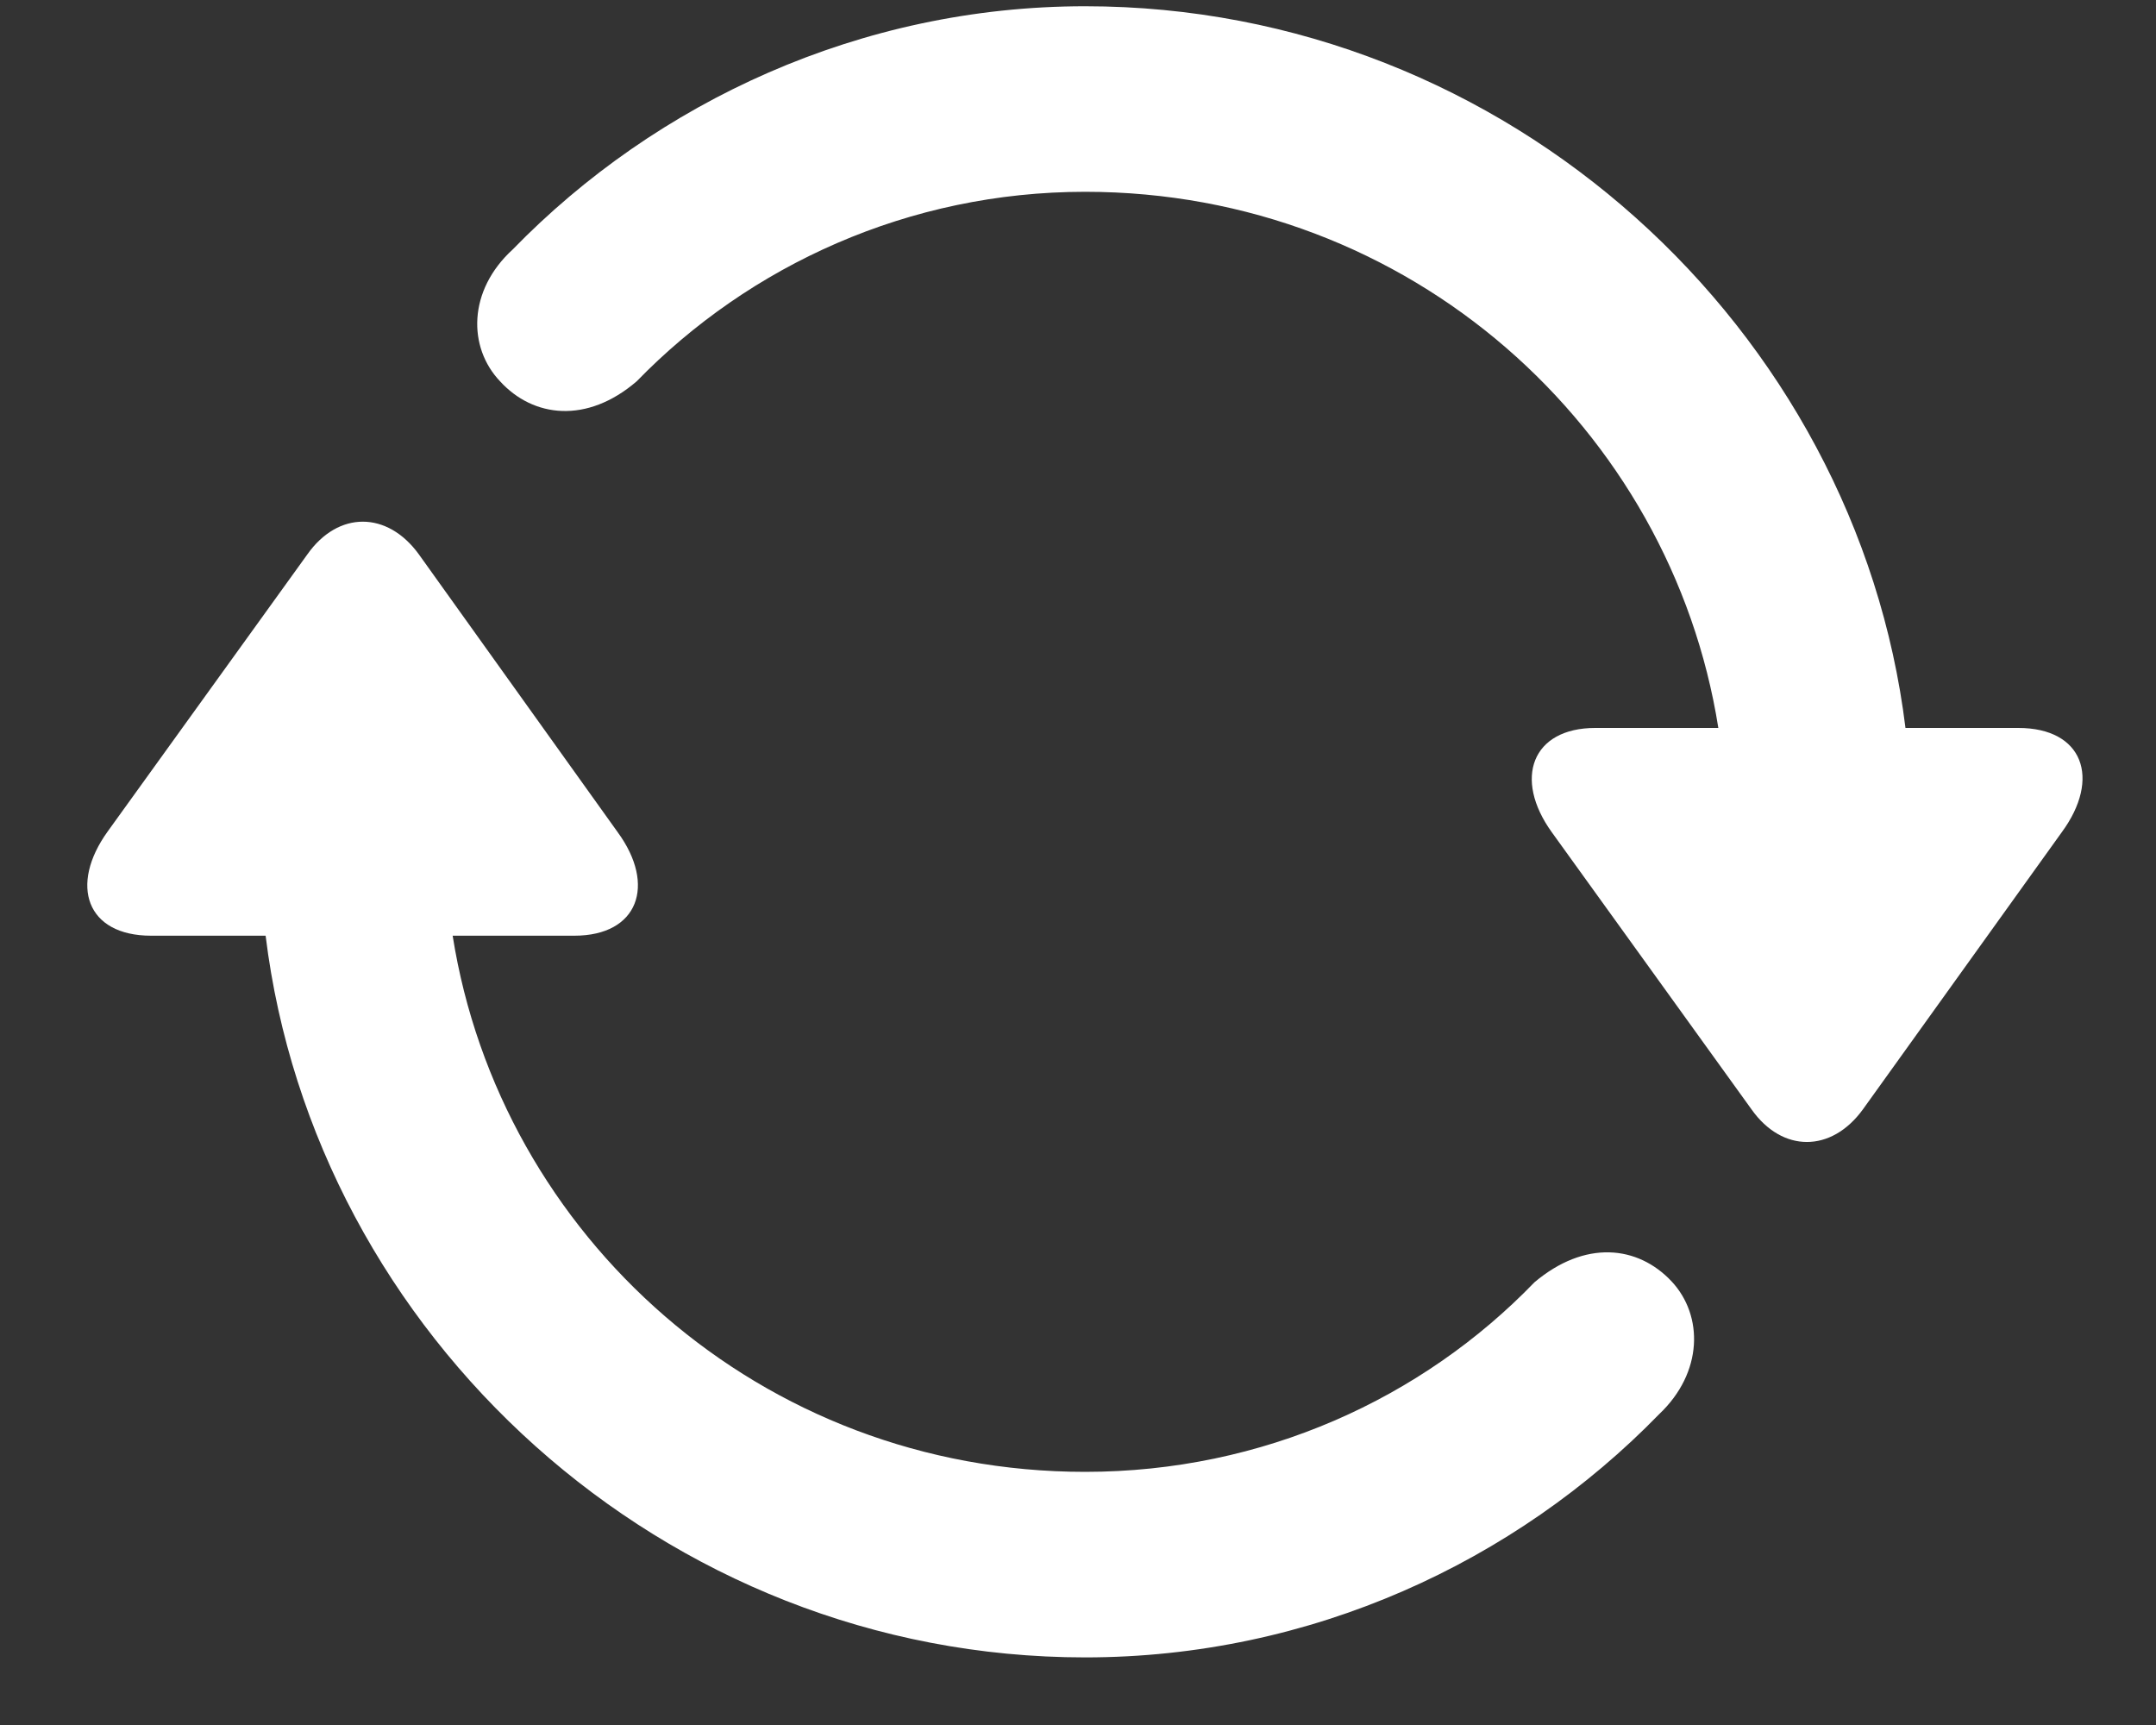 <?xml version="1.0" encoding="UTF-8"?>
<svg width="20px" height="16px" viewBox="0 0 20 16" version="1.1" xmlns="http://www.w3.org/2000/svg" xmlns:xlink="http://www.w3.org/1999/xlink">
    <rect x="0" y="0" width="20" height="16" fill="#333333" stroke="none"/>
    <title>􀊯</title>
    <g id="Web" stroke="none" stroke-width="1" fill="none" fill-rule="evenodd">
        <g id="Artboard" transform="translate(-924, -604)" fill="#FFFFFF" fill-rule="nonzero">
            <g id="Group-8" transform="translate(908, 593)">
                <g id="Group" transform="translate(15.5, 10)">
                    <path d="M17.781,11.29 L19.626,8.719 C19.992,8.221 19.824,7.752 19.223,7.752 L18.176,7.752 C17.722,4.054 14.492,1.058 10.566,1.058 C8.486,1.058 6.589,1.944 5.256,3.314 C4.839,3.695 4.839,4.222 5.139,4.537 C5.447,4.874 5.945,4.933 6.406,4.537 C7.453,3.46 8.933,2.779 10.566,2.779 C13.584,2.779 16.001,4.977 16.44,7.752 L15.298,7.752 C14.712,7.752 14.536,8.221 14.895,8.719 L16.748,11.29 C17.033,11.693 17.488,11.693 17.781,11.29 Z M10.566,16.373 C12.661,16.373 14.558,15.487 15.891,14.117 C16.301,13.729 16.301,13.202 16.008,12.887 C15.693,12.55 15.202,12.499 14.734,12.894 C13.694,13.971 12.214,14.652 10.566,14.652 C7.556,14.652 5.139,12.462 4.699,9.679 L5.827,9.679 C6.421,9.679 6.589,9.21 6.23,8.719 L4.385,6.141 C4.092,5.738 3.637,5.738 3.352,6.141 L1.499,8.712 C1.14,9.21 1.301,9.679 1.902,9.679 L2.964,9.679 C3.418,13.377 6.648,16.373 10.566,16.373 Z" id="􀊯"></path>
                </g>
            </g>
        </g>
    </g>
</svg>